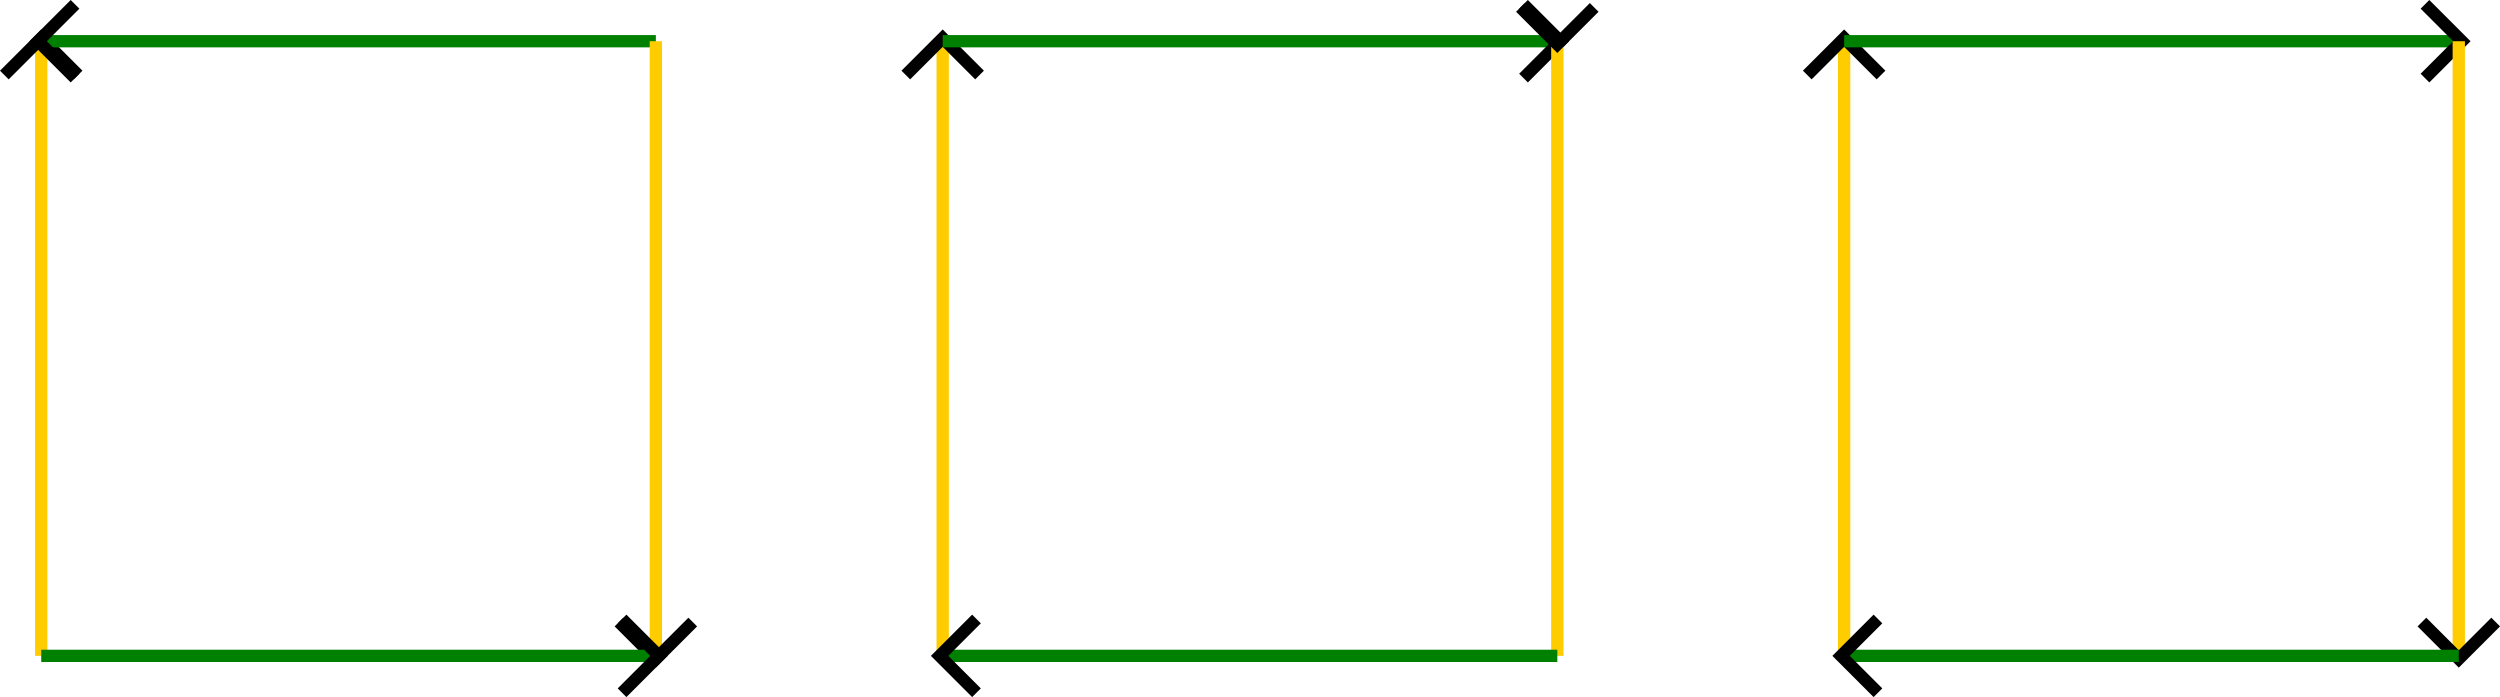 <?xml version="1.0" encoding="UTF-8" standalone="no"?>
<!-- Created with Inkscape (http://www.inkscape.org/) -->

<svg
   width="61.012mm"
   height="17.012mm"
   viewBox="0 0 61.012 17.012"
   version="1.1"
   id="svg1"
   inkscape:version="1.4 (86a8ad7, 2024-10-11)"
   sodipodi:docname="c9.6.svg"
   xmlns:inkscape="http://www.inkscape.org/namespaces/inkscape"
   xmlns:sodipodi="http://sodipodi.sourceforge.net/DTD/sodipodi-0.dtd"
   xmlns="http://www.w3.org/2000/svg"
   xmlns:svg="http://www.w3.org/2000/svg">
  <sodipodi:namedview
     id="namedview1"
     pagecolor="#ffffff"
     bordercolor="#000000"
     borderopacity="0.25"
     inkscape:showpageshadow="2"
     inkscape:pageopacity="0.0"
     inkscape:pagecheckerboard="0"
     inkscape:deskcolor="#d1d1d1"
     inkscape:document-units="mm"
     showgrid="true"
     inkscape:zoom="2.7545174"
     inkscape:cx="46.46912"
     inkscape:cy="51.7332"
     inkscape:window-width="1920"
     inkscape:window-height="991"
     inkscape:window-x="-9"
     inkscape:window-y="-9"
     inkscape:window-maximized="1"
     inkscape:current-layer="layer1">
    <inkscape:grid
       id="grid1"
       units="mm"
       originx="-6.988"
       originy="-69.281"
       spacingx="1"
       spacingy="1"
       empcolor="#0099e5"
       empopacity="0.302"
       color="#0099e5"
       opacity="0.149"
       empspacing="5"
       enabled="true"
       visible="true" />
  </sodipodi:namedview>
  <defs
     id="defs1">
    <marker
       style="overflow:visible"
       id="ArrowWide"
       refX="0"
       refY="0"
       orient="auto-start-reverse"
       inkscape:stockid="Wide arrow"
       markerWidth="1"
       markerHeight="1"
       viewBox="0 0 1 1"
       inkscape:isstock="true"
       inkscape:collect="always"
       preserveAspectRatio="xMidYMid">
      <path
         style="fill:none;stroke:context-stroke;stroke-width:1;stroke-linecap:butt"
         d="M 3,-3 0,0 3,3"
         transform="rotate(180,0.125,0)"
         sodipodi:nodetypes="ccc"
         id="path10" />
    </marker>
    <marker
       style="overflow:visible"
       id="marker12"
       refX="0"
       refY="0"
       orient="auto-start-reverse"
       inkscape:stockid="Wide arrow"
       markerWidth="1"
       markerHeight="1"
       viewBox="0 0 1 1"
       inkscape:isstock="true"
       inkscape:collect="always"
       preserveAspectRatio="xMidYMid">
      <path
         style="fill:none;stroke:context-stroke;stroke-width:1;stroke-linecap:butt"
         d="M 3,-3 0,0 3,3"
         transform="rotate(180,0.125,0)"
         sodipodi:nodetypes="ccc"
         id="path12" />
    </marker>
    <marker
       style="overflow:visible"
       id="marker23"
       refX="0"
       refY="0"
       orient="auto-start-reverse"
       inkscape:stockid="Wide arrow"
       markerWidth="1"
       markerHeight="1"
       viewBox="0 0 1 1"
       inkscape:isstock="true"
       inkscape:collect="always"
       preserveAspectRatio="xMidYMid">
      <path
         style="fill:none;stroke:context-stroke;stroke-width:1;stroke-linecap:butt"
         d="M 3,-3 0,0 3,3"
         transform="rotate(180,0.125,0)"
         sodipodi:nodetypes="ccc"
         id="path23" />
    </marker>
    <marker
       style="overflow:visible"
       id="ArrowWide-4"
       refX="0"
       refY="0"
       orient="auto-start-reverse"
       inkscape:stockid="Wide arrow"
       markerWidth="1"
       markerHeight="1"
       viewBox="0 0 1 1"
       inkscape:isstock="true"
       inkscape:collect="always"
       preserveAspectRatio="xMidYMid">
      <path
         style="fill:none;stroke:context-stroke;stroke-width:1;stroke-linecap:butt"
         d="M 3,-3 0,0 3,3"
         transform="rotate(180,0.125,0)"
         sodipodi:nodetypes="ccc"
         id="path10-6" />
    </marker>
    <marker
       style="overflow:visible"
       id="marker12-0"
       refX="0"
       refY="0"
       orient="auto-start-reverse"
       inkscape:stockid="Wide arrow"
       markerWidth="1"
       markerHeight="1"
       viewBox="0 0 1 1"
       inkscape:isstock="true"
       inkscape:collect="always"
       preserveAspectRatio="xMidYMid">
      <path
         style="fill:none;stroke:context-stroke;stroke-width:1;stroke-linecap:butt"
         d="M 3,-3 0,0 3,3"
         transform="rotate(180,0.125,0)"
         sodipodi:nodetypes="ccc"
         id="path12-6" />
    </marker>
    <marker
       style="overflow:visible"
       id="ArrowWide-4-8"
       refX="0"
       refY="0"
       orient="auto-start-reverse"
       inkscape:stockid="Wide arrow"
       markerWidth="1"
       markerHeight="1"
       viewBox="0 0 1 1"
       inkscape:isstock="true"
       inkscape:collect="always"
       preserveAspectRatio="xMidYMid">
      <path
         style="fill:none;stroke:context-stroke;stroke-width:1;stroke-linecap:butt"
         d="M 3,-3 0,0 3,3"
         transform="rotate(180,0.125,0)"
         sodipodi:nodetypes="ccc"
         id="path10-6-2" />
    </marker>
    <marker
       style="overflow:visible"
       id="ArrowWide-3"
       refX="0"
       refY="0"
       orient="auto-start-reverse"
       inkscape:stockid="Wide arrow"
       markerWidth="1"
       markerHeight="1"
       viewBox="0 0 1 1"
       inkscape:isstock="true"
       inkscape:collect="always"
       preserveAspectRatio="xMidYMid">
      <path
         style="fill:none;stroke:context-stroke;stroke-width:1;stroke-linecap:butt"
         d="M 3,-3 0,0 3,3"
         transform="rotate(180,0.125,0)"
         sodipodi:nodetypes="ccc"
         id="path10-5" />
    </marker>
  </defs>
  <g
     inkscape:label="Слой 1"
     inkscape:groupmode="layer"
     id="layer1"
     transform="translate(-6.988,-69.281)">
    <path
       style="fill:none;stroke:#ffcc00;stroke-width:0.3;stroke-linecap:butt;stroke-dasharray:none;stroke-opacity:1;marker-end:url(#ArrowWide)"
       d="M 29.994,85.287 V 70.287"
       id="path2" />
    <path
       style="fill:#008000;stroke:#008000;stroke-width:0.3;stroke-linecap:butt;stroke-dasharray:none;stroke-opacity:1;marker-end:url(#marker12)"
       d="M 29.994,70.287 H 44.994"
       id="path11" />
    <path
       style="fill:none;stroke:#ffcc00;stroke-width:0.3;stroke-linecap:butt;stroke-dasharray:none;stroke-opacity:1;marker-start:url(#marker23)"
       d="M 44.994,70.287 V 85.287"
       id="path13" />
    <path
       style="fill:none;stroke:#008000;stroke-width:0.3;stroke-linecap:butt;stroke-dasharray:none;stroke-opacity:1;marker-end:url(#ArrowWide)"
       d="M 44.994,85.287 H 29.994"
       id="path15" />
    <path
       style="fill:none;stroke:#ffcc00;stroke-width:0.3;stroke-linecap:butt;stroke-dasharray:none;stroke-opacity:1;marker-end:url(#ArrowWide-4)"
       d="M 51.994,85.287 V 70.287"
       id="path2-4" />
    <path
       style="fill:#008000;stroke:#008000;stroke-width:0.3;stroke-linecap:butt;stroke-dasharray:none;stroke-opacity:1;marker-end:url(#marker12-0)"
       d="M 51.994,70.287 H 66.994"
       id="path11-9" />
    <path
       style="fill:none;stroke:#ffcc00;stroke-width:0.3;stroke-linecap:butt;stroke-dasharray:none;stroke-opacity:1;marker-end:url(#ArrowWide)"
       d="M 66.994,70.287 V 85.287"
       id="path13-6" />
    <path
       style="fill:none;stroke:#008000;stroke-width:0.3;stroke-linecap:butt;stroke-dasharray:none;stroke-opacity:1;marker-end:url(#ArrowWide-4)"
       d="M 66.994,85.287 H 51.994"
       id="path15-3" />
    <path
       style="fill:none;stroke:#ffcc00;stroke-width:0.3;stroke-linecap:butt;stroke-dasharray:none;stroke-opacity:1;marker-end:url(#ArrowWide-4-8)"
       d="M 7.994,85.287 V 70.287"
       id="path2-4-8" />
    <path
       style="fill:#008000;stroke:#008000;stroke-width:0.3;stroke-linecap:butt;stroke-dasharray:none;stroke-opacity:1;marker-start:url(#ArrowWide)"
       d="M 7.994,70.287 H 22.994"
       id="path11-9-4" />
    <path
       style="fill:none;stroke:#ffcc00;stroke-width:0.3;stroke-linecap:butt;stroke-dasharray:none;stroke-opacity:1;marker-end:url(#ArrowWide-3)"
       d="M 22.994,70.287 V 85.287"
       id="path13-6-0" />
    <path
       style="fill:none;stroke:#008000;stroke-width:0.3;stroke-linecap:butt;stroke-dasharray:none;stroke-opacity:1;marker-start:url(#ArrowWide)"
       d="M 22.994,85.287 H 7.994"
       id="path15-3-7" />
  </g>
</svg>
